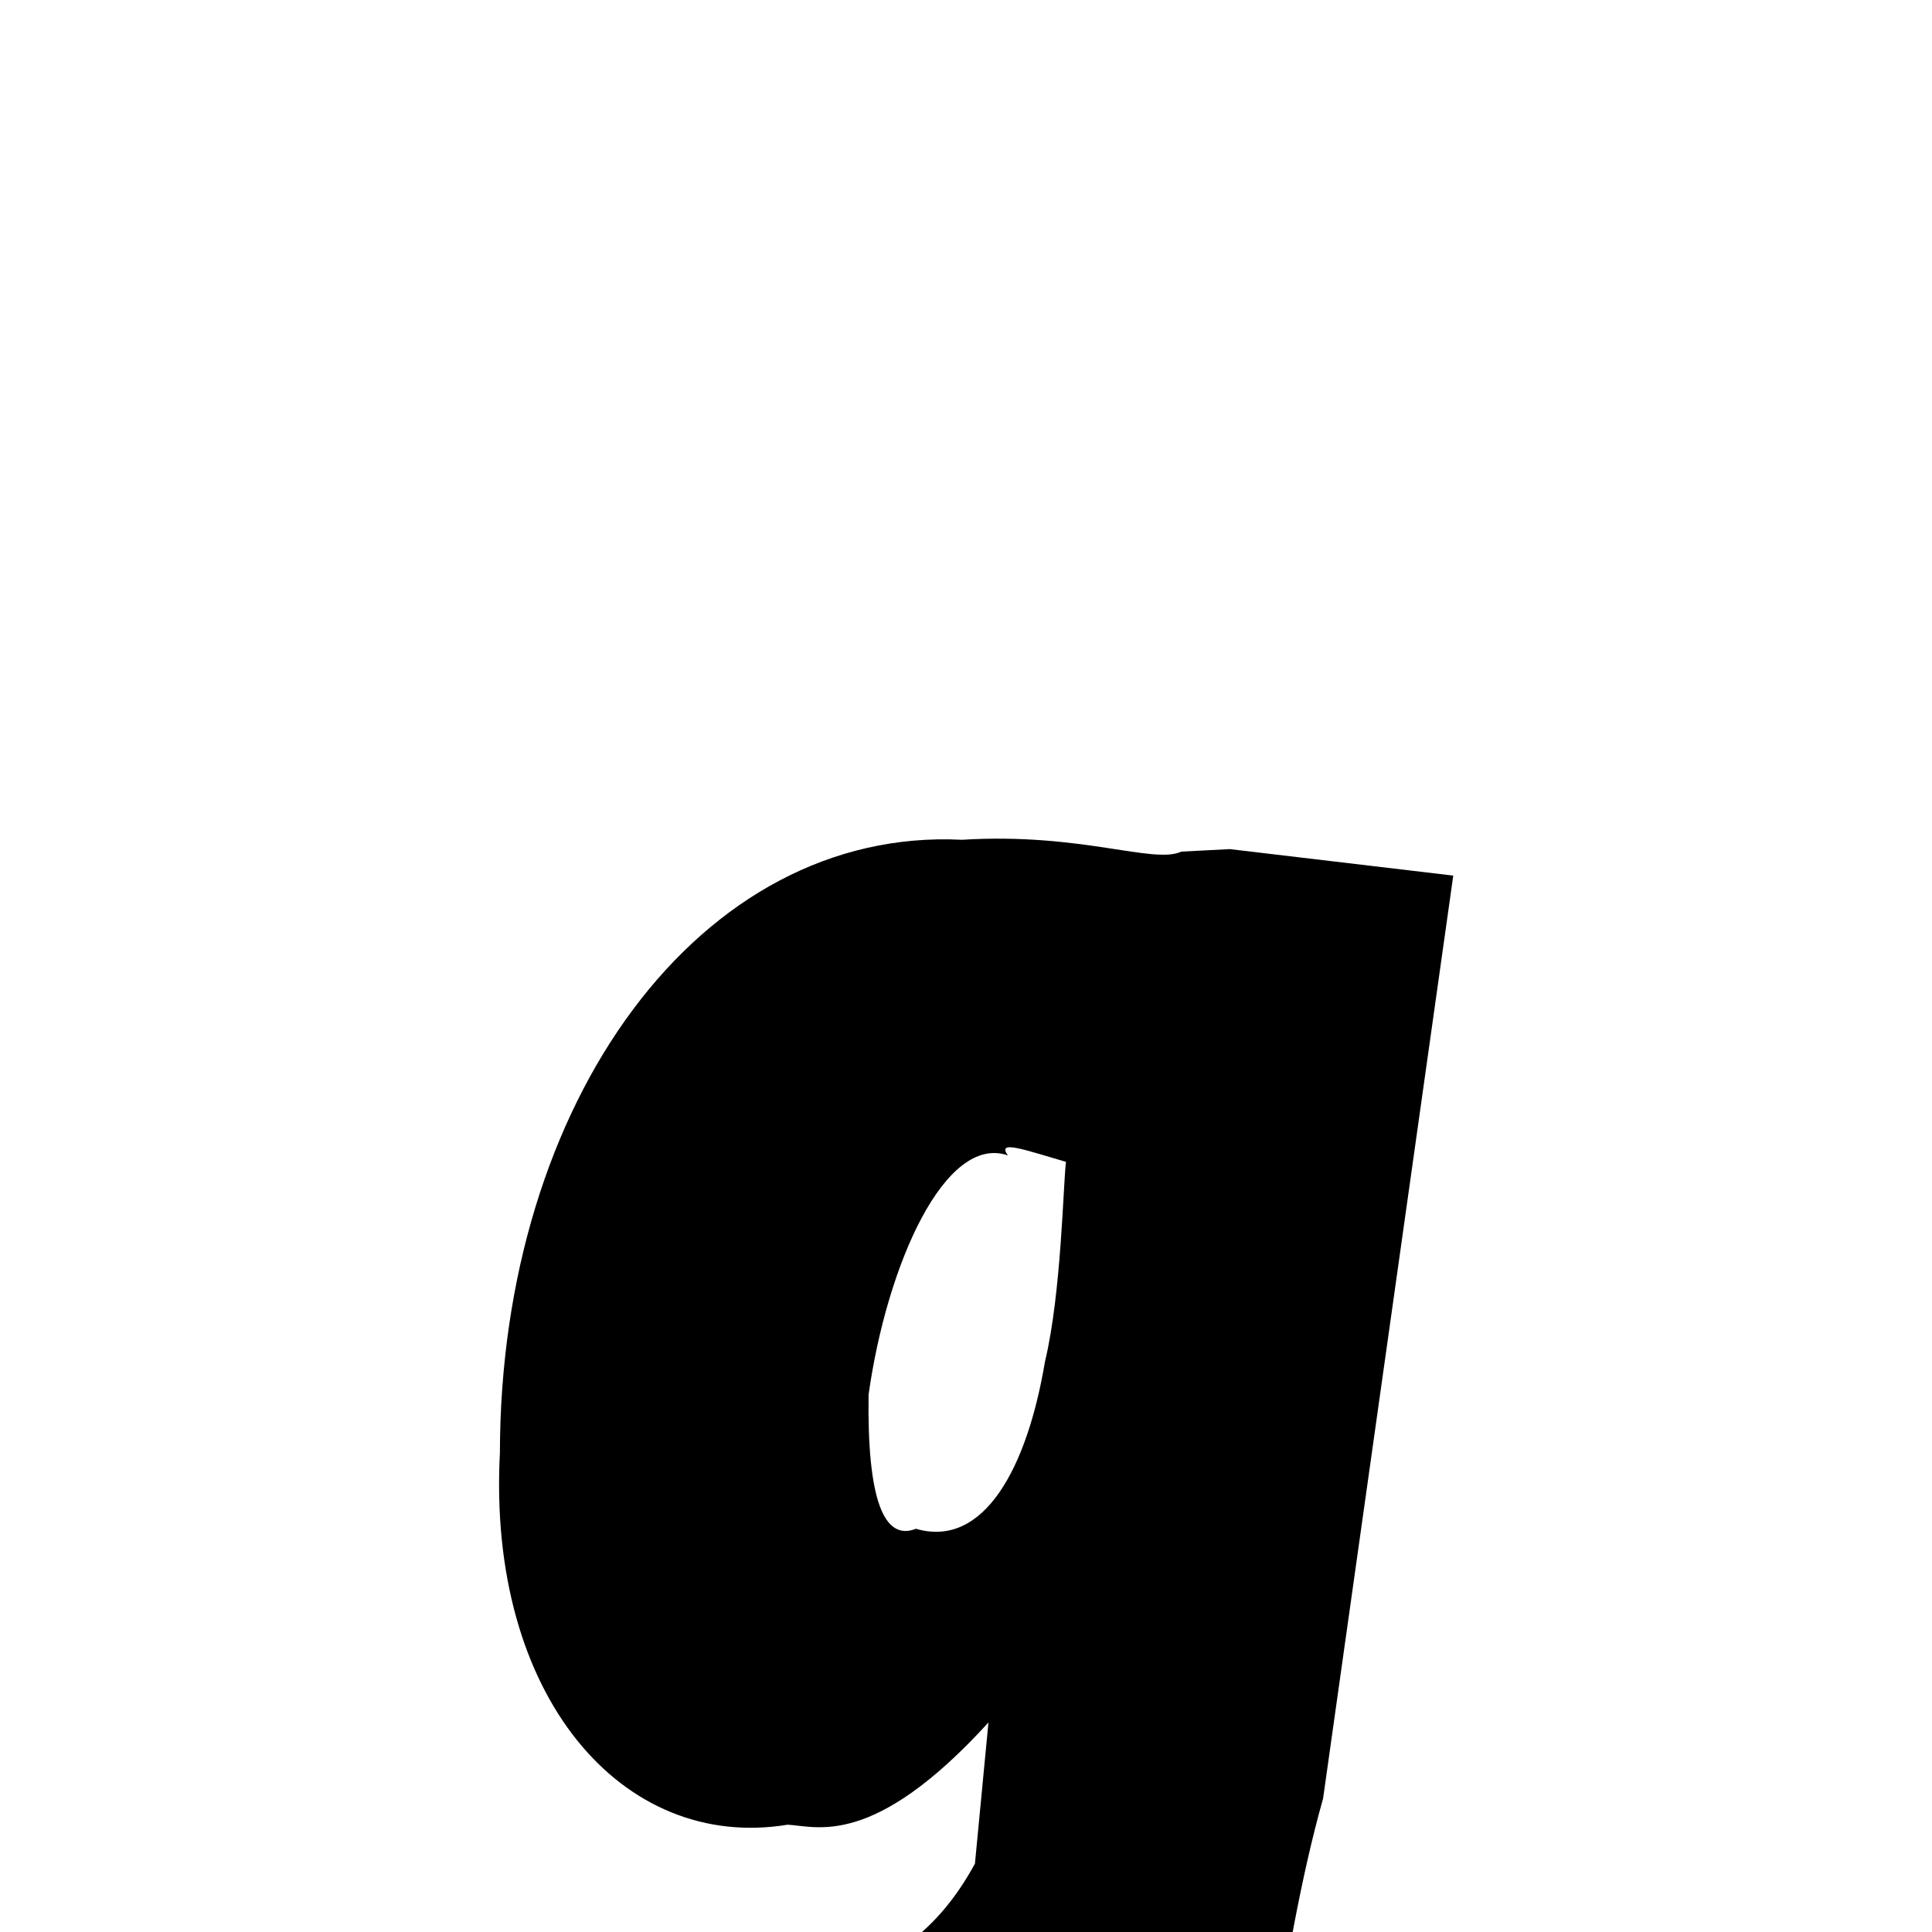 <svg xmlns="http://www.w3.org/2000/svg" xmlns:xlink="http://www.w3.org/1999/xlink" width="50px" height="50px" style="-ms-transform: rotate(360deg); -webkit-transform: rotate(360deg); transform: rotate(360deg);" preserveAspectRatio="xMidYMid meet" viewBox="0 0 24 24"><path d="M 11.95 10.432 C 13.432 10.34 14.328 10.74 14.676 10.579 L 15.277 10.548 L 18.053 10.877 L 16.436 22.341 C 15.309 26.341 15.952 31.36 11.077 29.839 C 8.221 29.208 6.73 28.946 6.533 28.566 L 7.363 25.874 C 7.984 26.245 8.845 26.595 6.979 24.361 C 9.654 24.939 11.207 24.811 12.111 23.151 L 12.279 21.397 C 10.844 22.972 10.143 22.685 9.784 22.667 C 7.736 23.005 6.051 21.075 6.21 18.048 C 6.215 13.679 8.701 10.269 11.95 10.432 M 12.521 14.353 C 11.744 14.084 11.019 15.698 10.79 17.323 C 10.771 18.621 10.978 19.15 11.378 18.991 C 12.224 19.238 12.76 18.233 12.981 16.915 C 13.185 16.065 13.207 14.707 13.242 14.433 C 12.742 14.288 12.373 14.152 12.521 14.353 " stroke-width="1.0" fill="rgb(0, 0, 0)" opacity="1.0"></path></svg>
